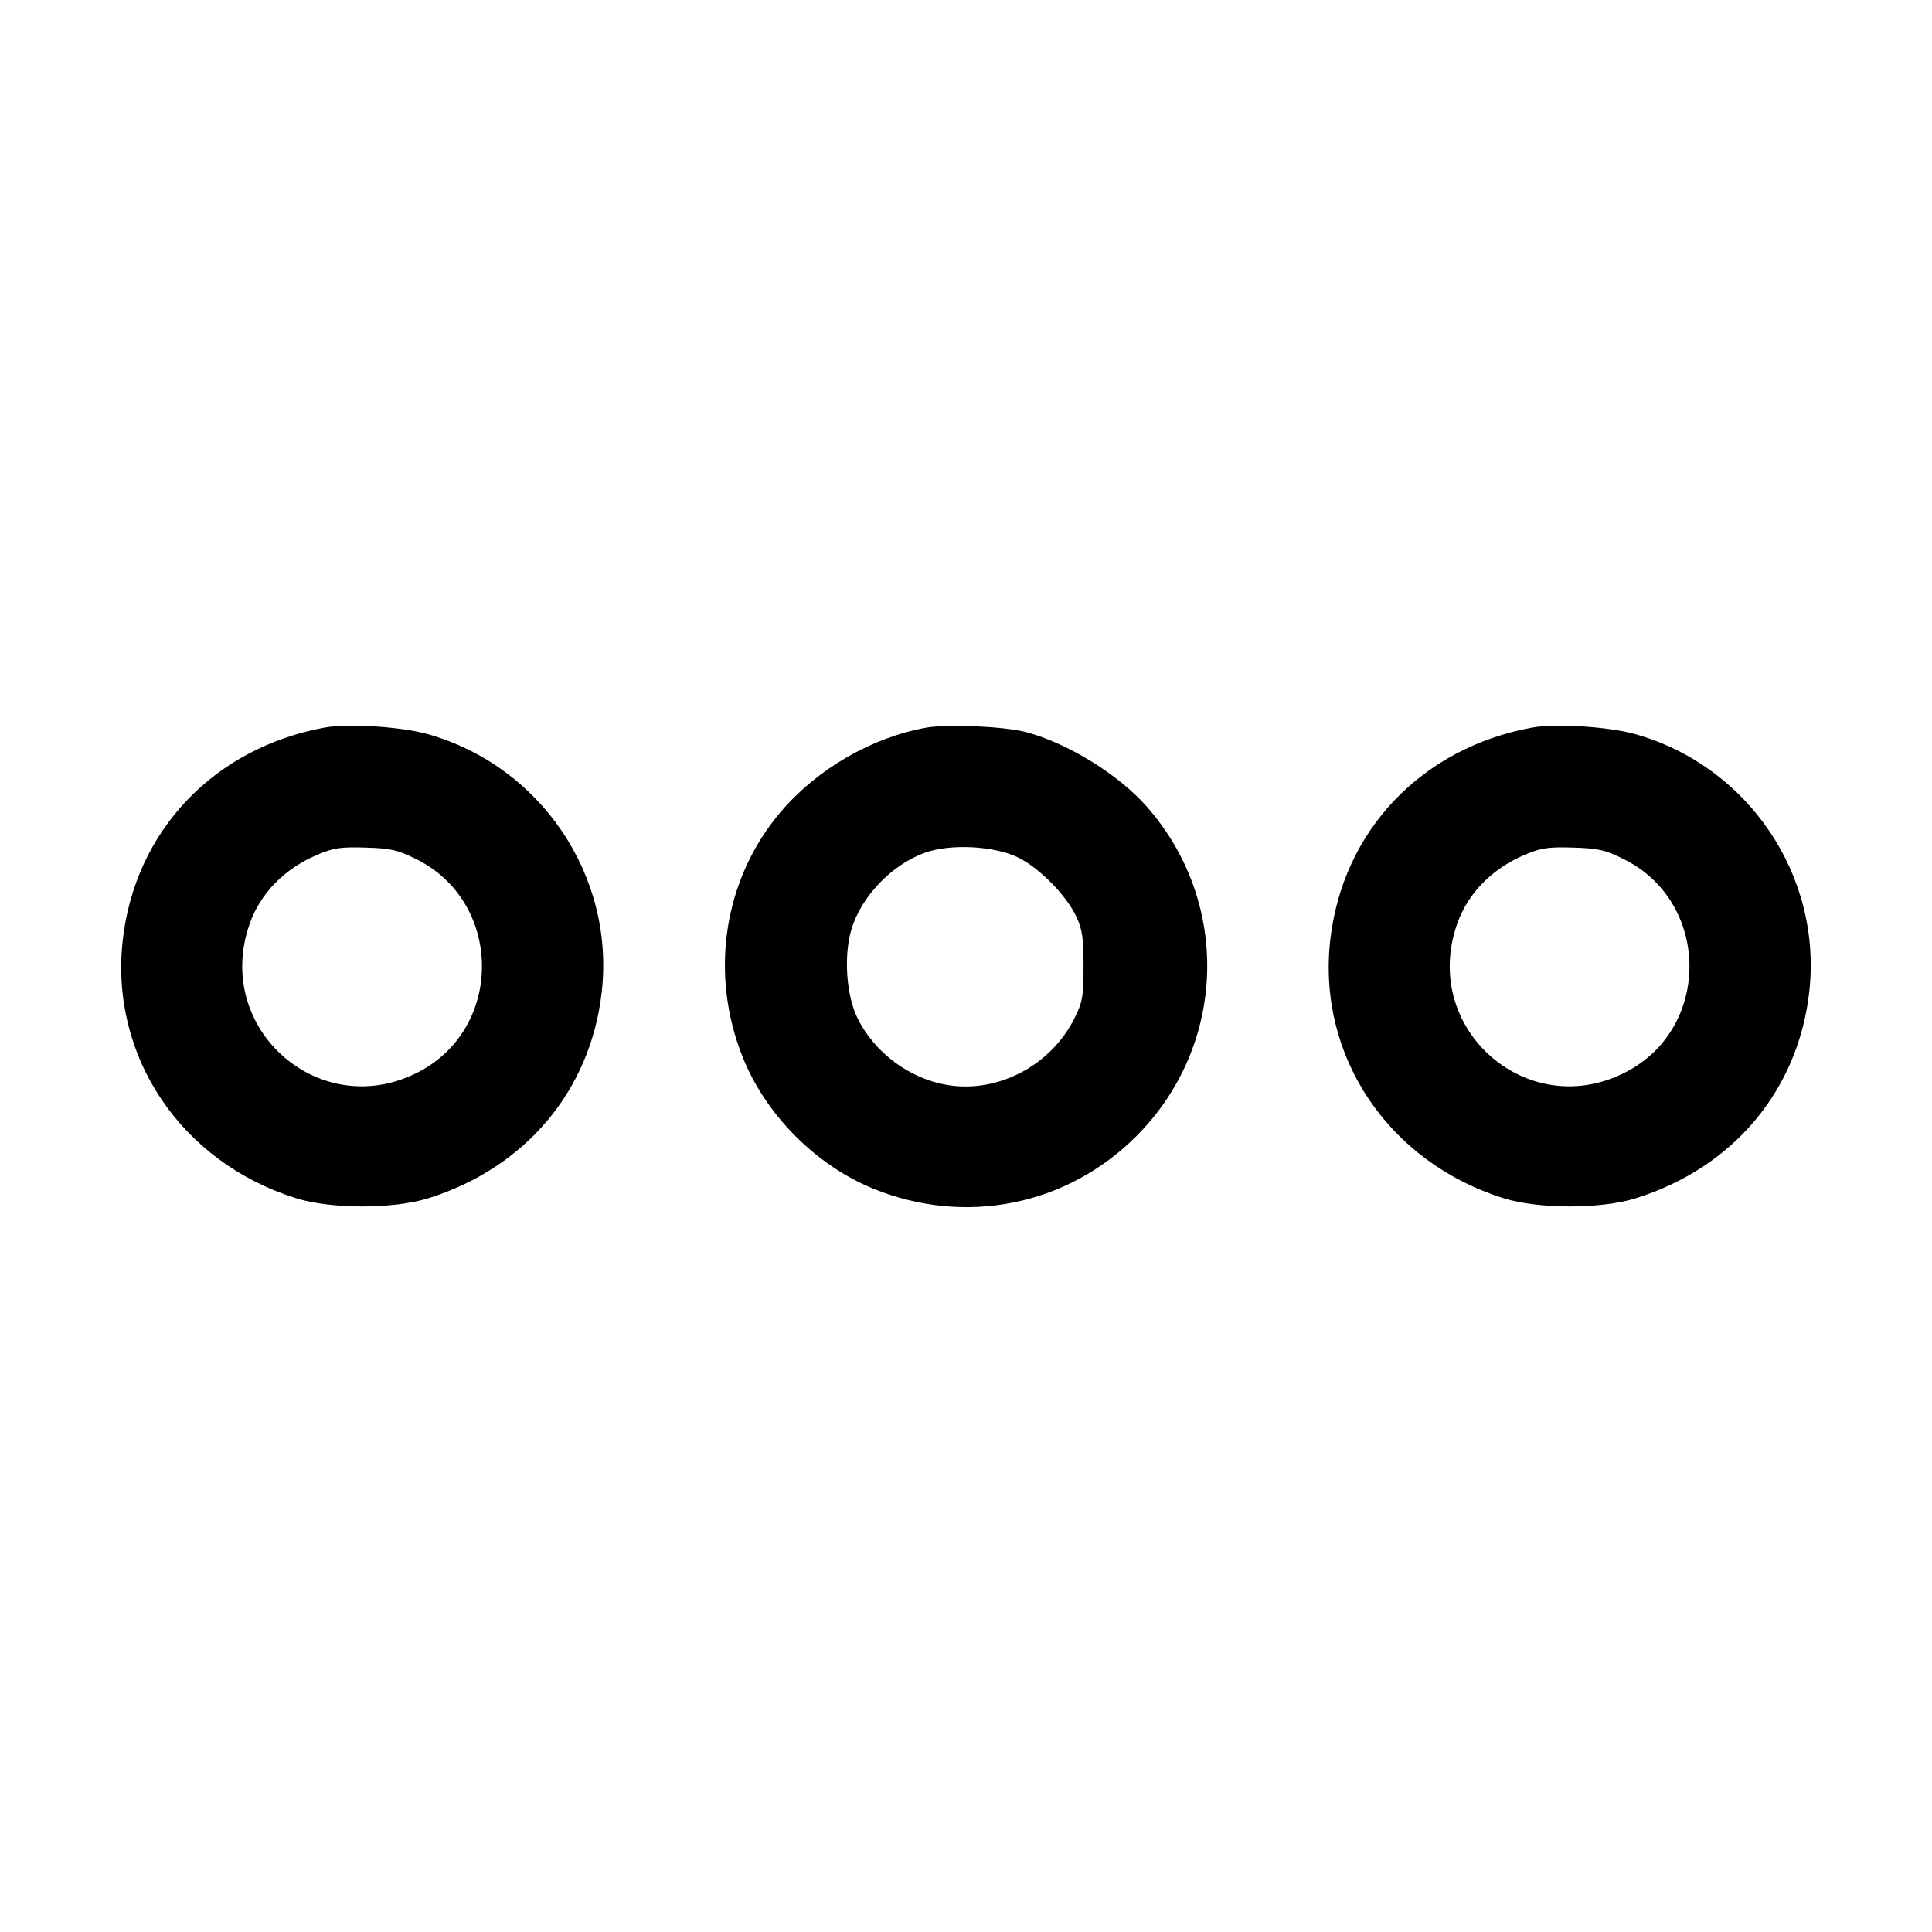 <svg fill="currentColor" viewBox="0 0 256 256" xmlns="http://www.w3.org/2000/svg"><path d="M43.021 96.407 C 28.330 99.102,17.883 110.109,16.262 124.599 C 14.542 139.972,23.985 154.005,39.264 158.781 C 43.862 160.218,52.138 160.218,56.736 158.781 C 69.648 154.745,78.275 144.475,79.738 131.401 C 81.459 116.016,71.644 101.491,56.678 97.275 C 53.165 96.286,46.123 95.838,43.021 96.407 M122.699 96.423 C 115.497 97.729,108.336 101.869,103.498 107.524 C 95.861 116.452,93.932 129.071,98.492 140.277 C 101.558 147.811,108.189 154.442,115.723 157.508 C 127.881 162.456,141.348 159.769,150.559 150.559 C 162.541 138.577,163.146 119.596,151.952 106.880 C 148.234 102.656,141.615 98.553,136.067 97.033 C 133.235 96.257,125.548 95.906,122.699 96.423 M203.021 96.407 C 188.330 99.102,177.883 110.109,176.262 124.599 C 174.542 139.972,183.985 154.005,199.264 158.781 C 203.862 160.218,212.138 160.218,216.736 158.781 C 229.648 154.745,238.275 144.475,239.738 131.401 C 241.459 116.016,231.644 101.491,216.678 97.275 C 213.165 96.286,206.123 95.838,203.021 96.407 M55.135 113.829 C 66.552 119.454,66.828 136.002,55.604 141.969 C 42.577 148.894,28.200 136.444,33.066 122.453 C 34.489 118.361,37.715 115.075,42.125 113.226 C 44.220 112.347,45.160 112.211,48.438 112.310 C 51.797 112.412,52.653 112.606,55.135 113.829 M134.897 113.618 C 137.730 115.004,141.333 118.670,142.637 121.493 C 143.413 123.172,143.573 124.288,143.573 128.000 C 143.573 132.011,143.452 132.727,142.414 134.841 C 139.319 141.143,132.295 144.868,125.568 143.773 C 120.534 142.953,115.860 139.480,113.613 134.887 C 112.145 131.886,111.783 126.712,112.797 123.223 C 114.075 118.828,118.155 114.562,122.597 112.978 C 125.964 111.777,131.750 112.078,134.897 113.618 M215.135 113.829 C 226.552 119.454,226.828 136.002,215.604 141.969 C 202.577 148.894,188.200 136.444,193.066 122.453 C 194.489 118.361,197.715 115.075,202.125 113.226 C 204.220 112.347,205.160 112.211,208.438 112.310 C 211.797 112.412,212.653 112.606,215.135 113.829 " stroke="none" fill-rule="evenodd"></path></svg>